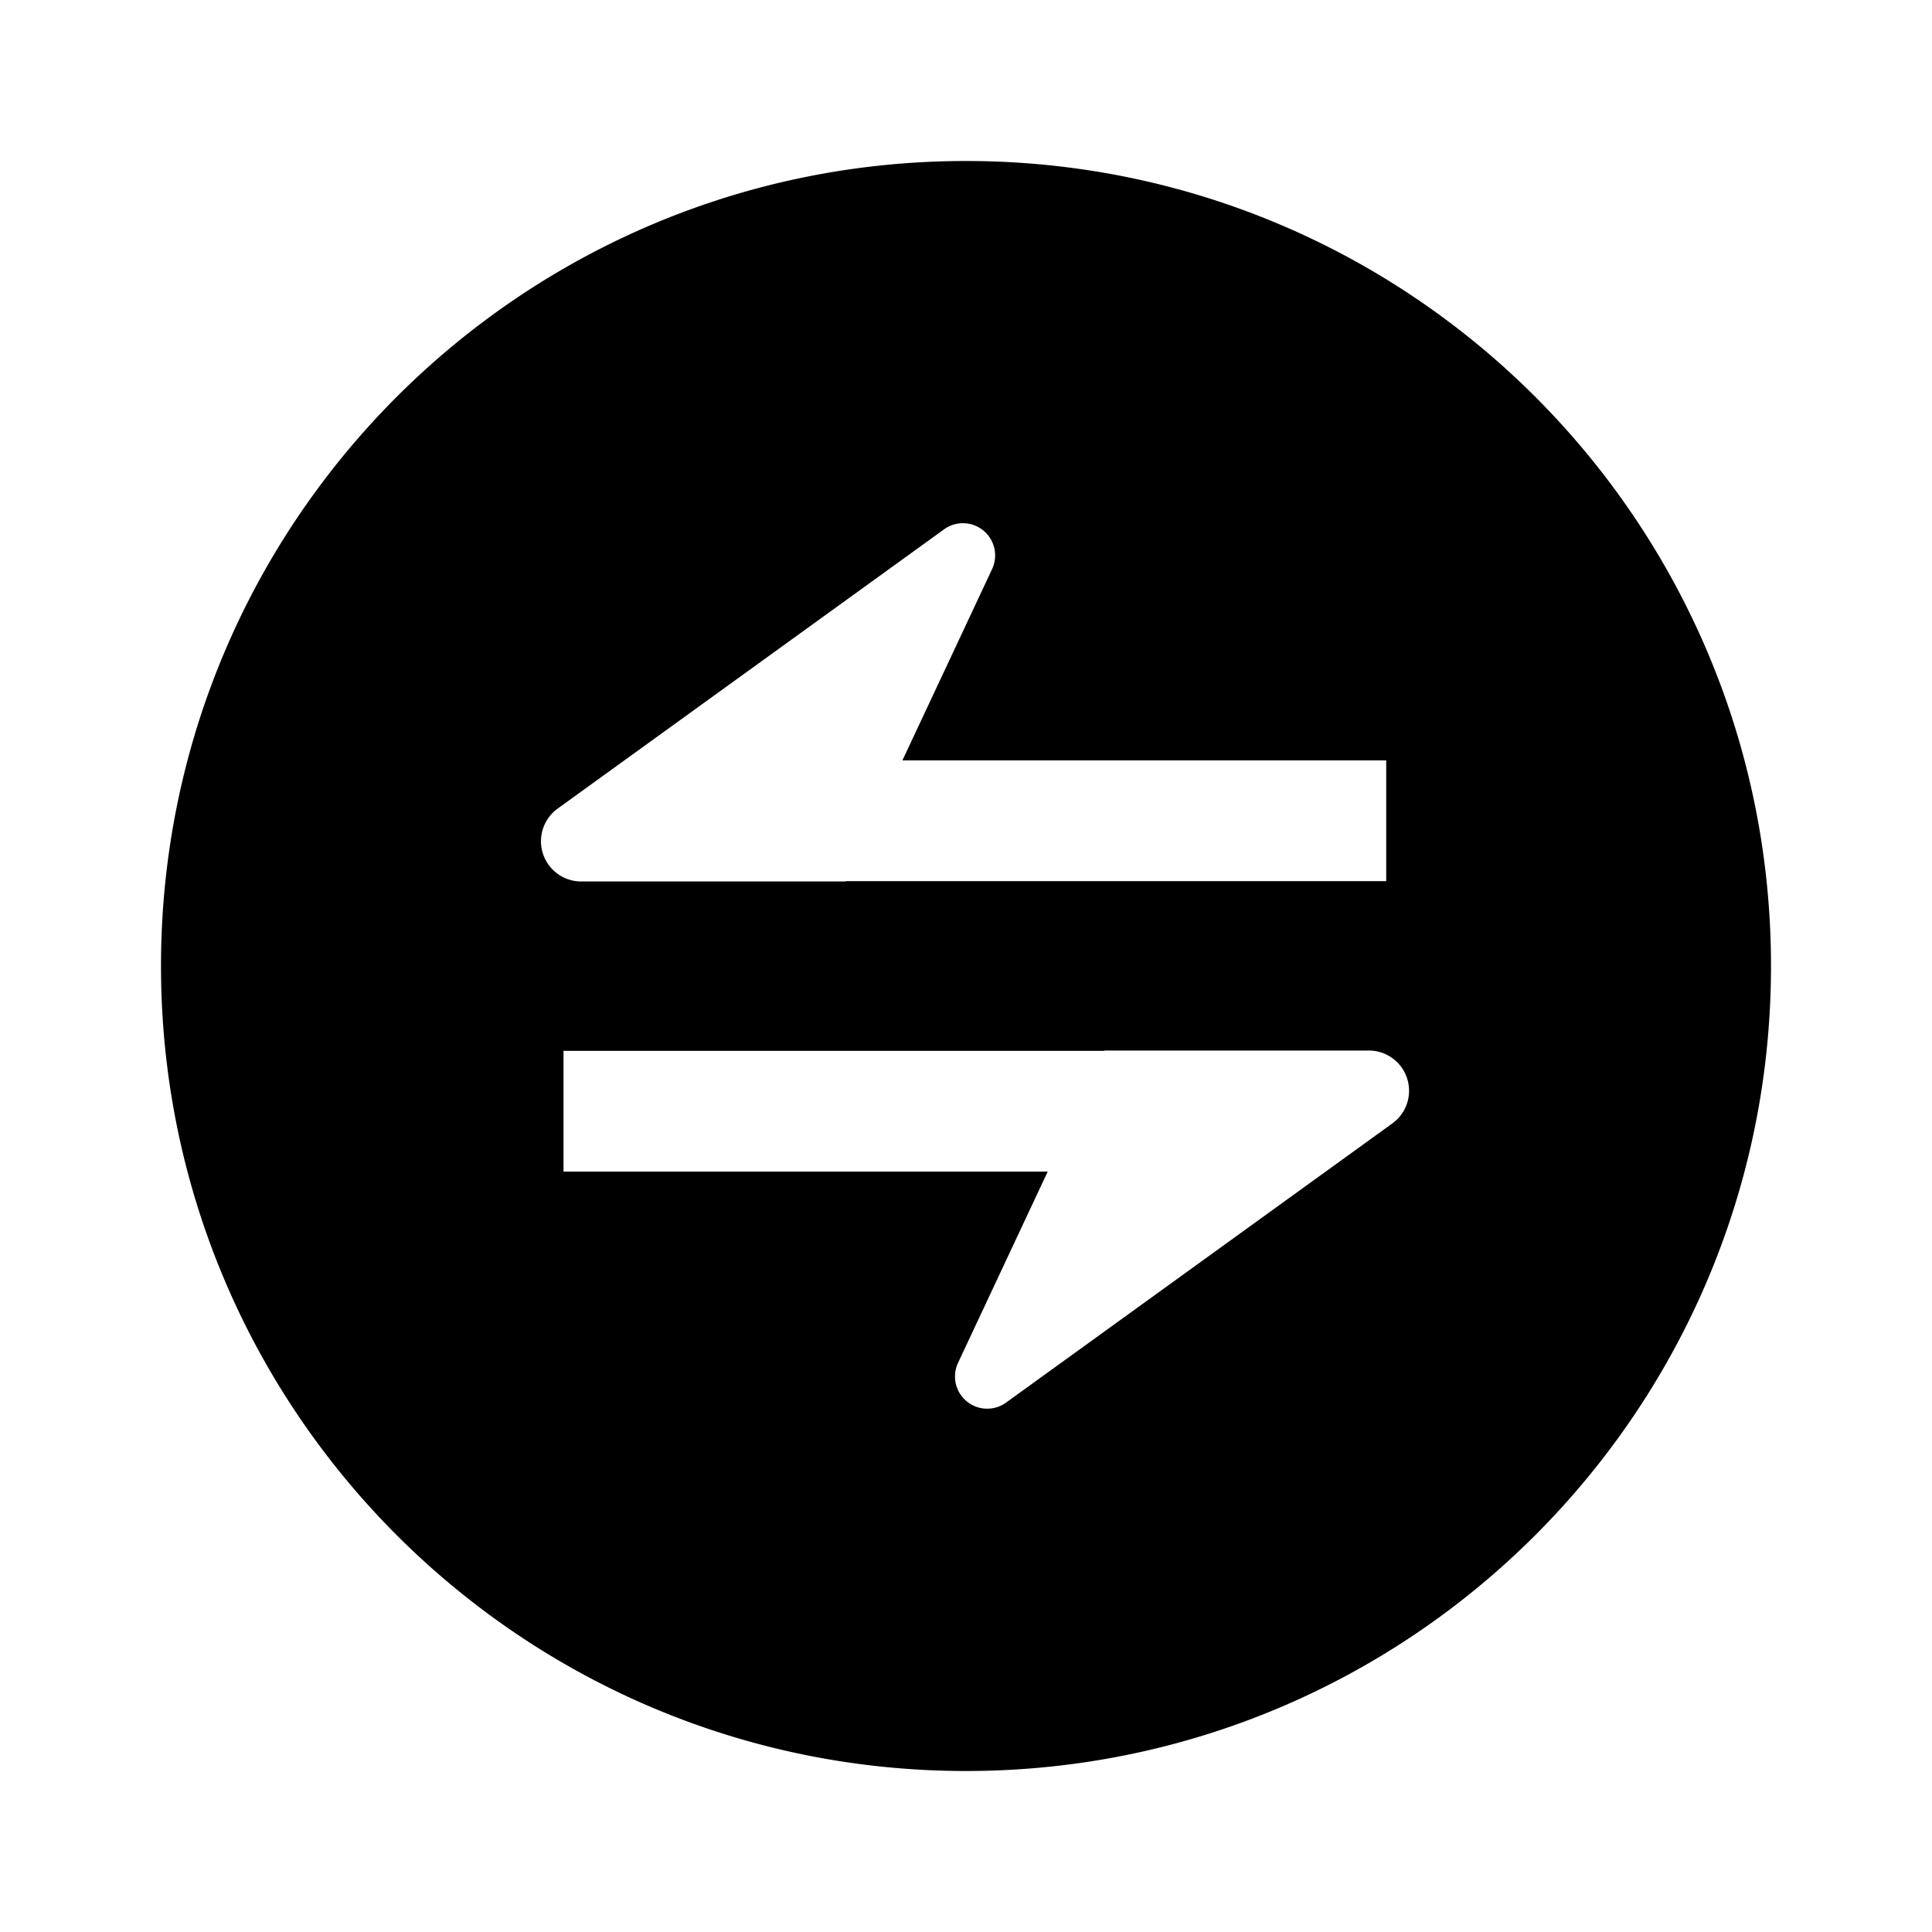 <svg xmlns="http://www.w3.org/2000/svg" width="3em" height="3em" viewBox="0 0 24 24"><path fill="currentColor" fill-rule="evenodd" d="m13.015 14.554l-1.114 2.376a.4.4 0 0 0 .596.494l4.8-3.469a.5.5 0 0 0-.292-.905H13.72l-.002.004H7v1.5zM11.21 9.446l1.114-2.376a.4.4 0 0 0-.597-.494l-4.8 3.469a.5.5 0 0 0 .293.905h3.285l.001-.004h6.714v-1.5zM12 22C6.477 22 2 17.523 2 12S6.477 2 12 2s10 4.477 10 10s-4.477 10-10 10"/></svg>